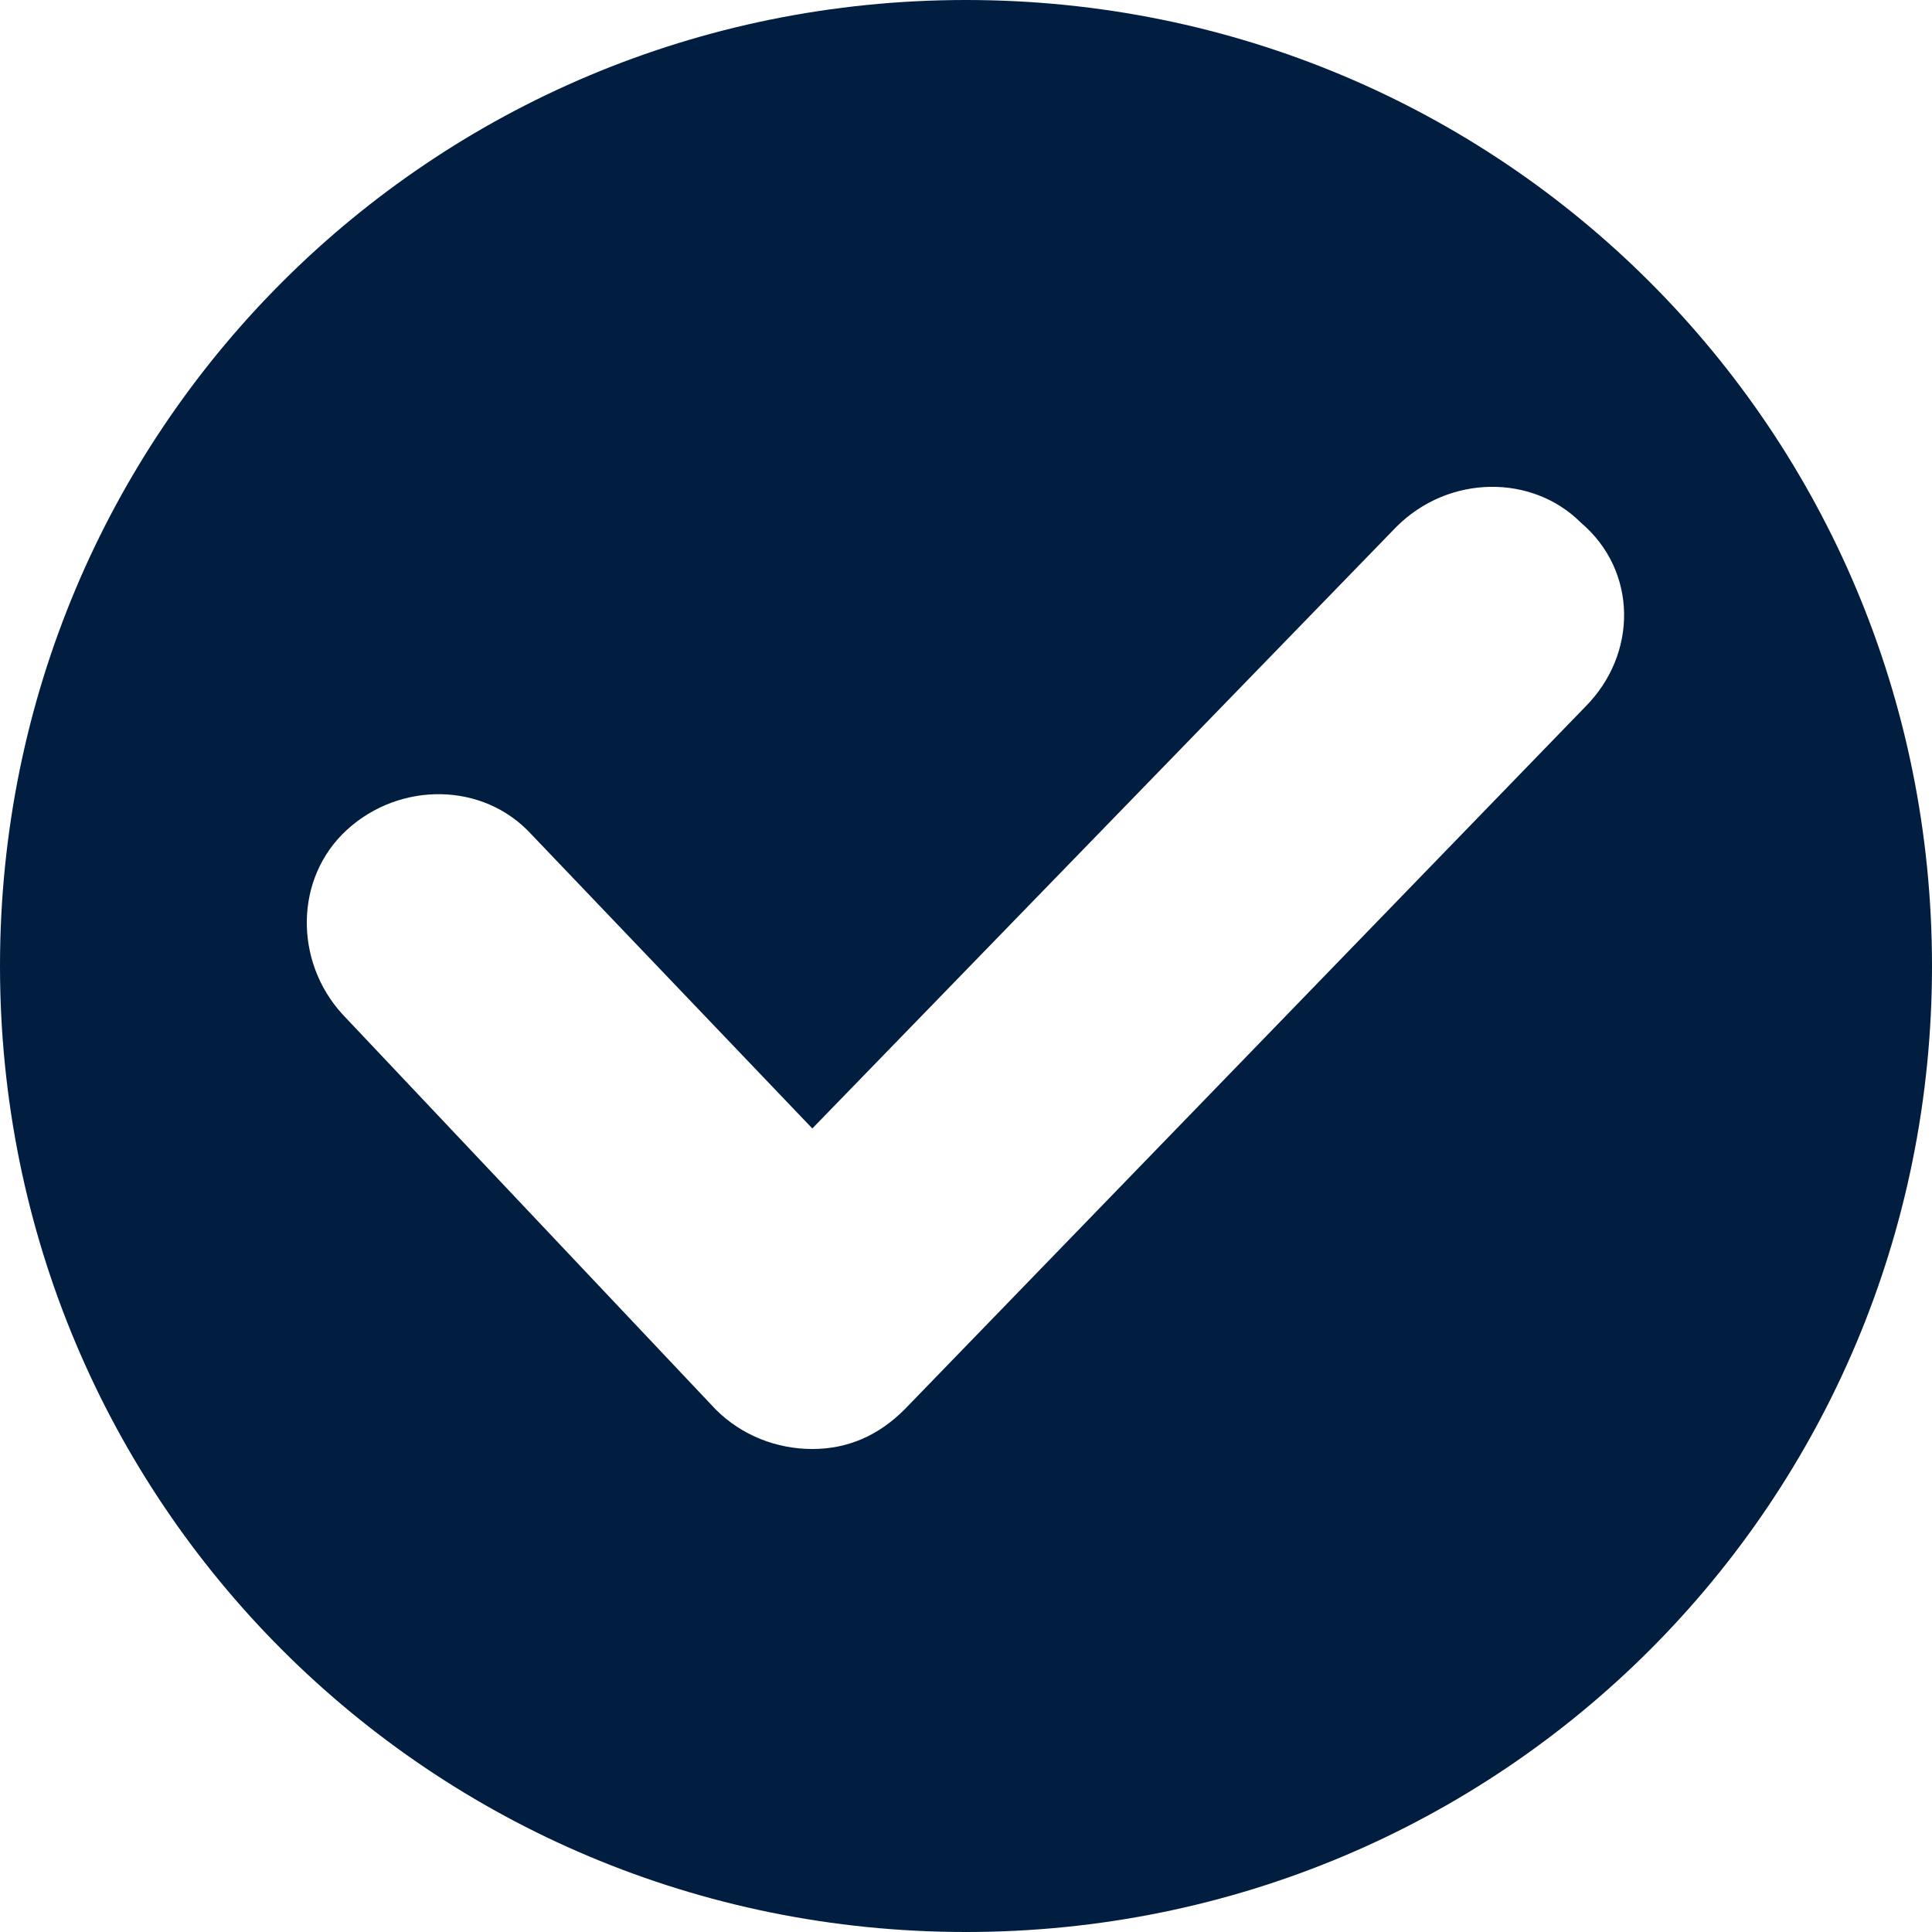 <?xml version="1.0" encoding="utf-8"?>
<!-- Generator: Adobe Illustrator 25.0.0, SVG Export Plug-In . SVG Version: 6.00 Build 0)  -->
<svg version="1.1" id="Layer_1" xmlns="http://www.w3.org/2000/svg" xmlns:xlink="http://www.w3.org/1999/xlink" x="0px" y="0px"
	 viewBox="0 0 44 44" style="enable-background:new 0 0 44 44;" xml:space="preserve">
<style type="text/css">
	.st0{fill:#011E41;}
</style>
<g id="Layer_2_1_">
	<g id="Icons">
		<path class="st0" d="M22,0C9.8,0,0,9.8,0,22s9.8,22,22,22s22-9.8,22-22C44,9.8,34.2,0,22,0z M36.1,16.1l-15.5,16
			c-0.6,0.6-1.3,0.9-2.1,0.9h0c-0.8,0-1.6-0.3-2.2-0.9l-8.5-9c-1.1-1.2-1.1-3.1,0.1-4.2c1.2-1.1,3.1-1.1,4.2,0.1l6.4,6.7l13.3-13.7
			c1.2-1.2,3.1-1.2,4.2-0.1C37.3,13,37.3,14.9,36.1,16.1L36.1,16.1z"/>
	</g>
</g>
</svg>
